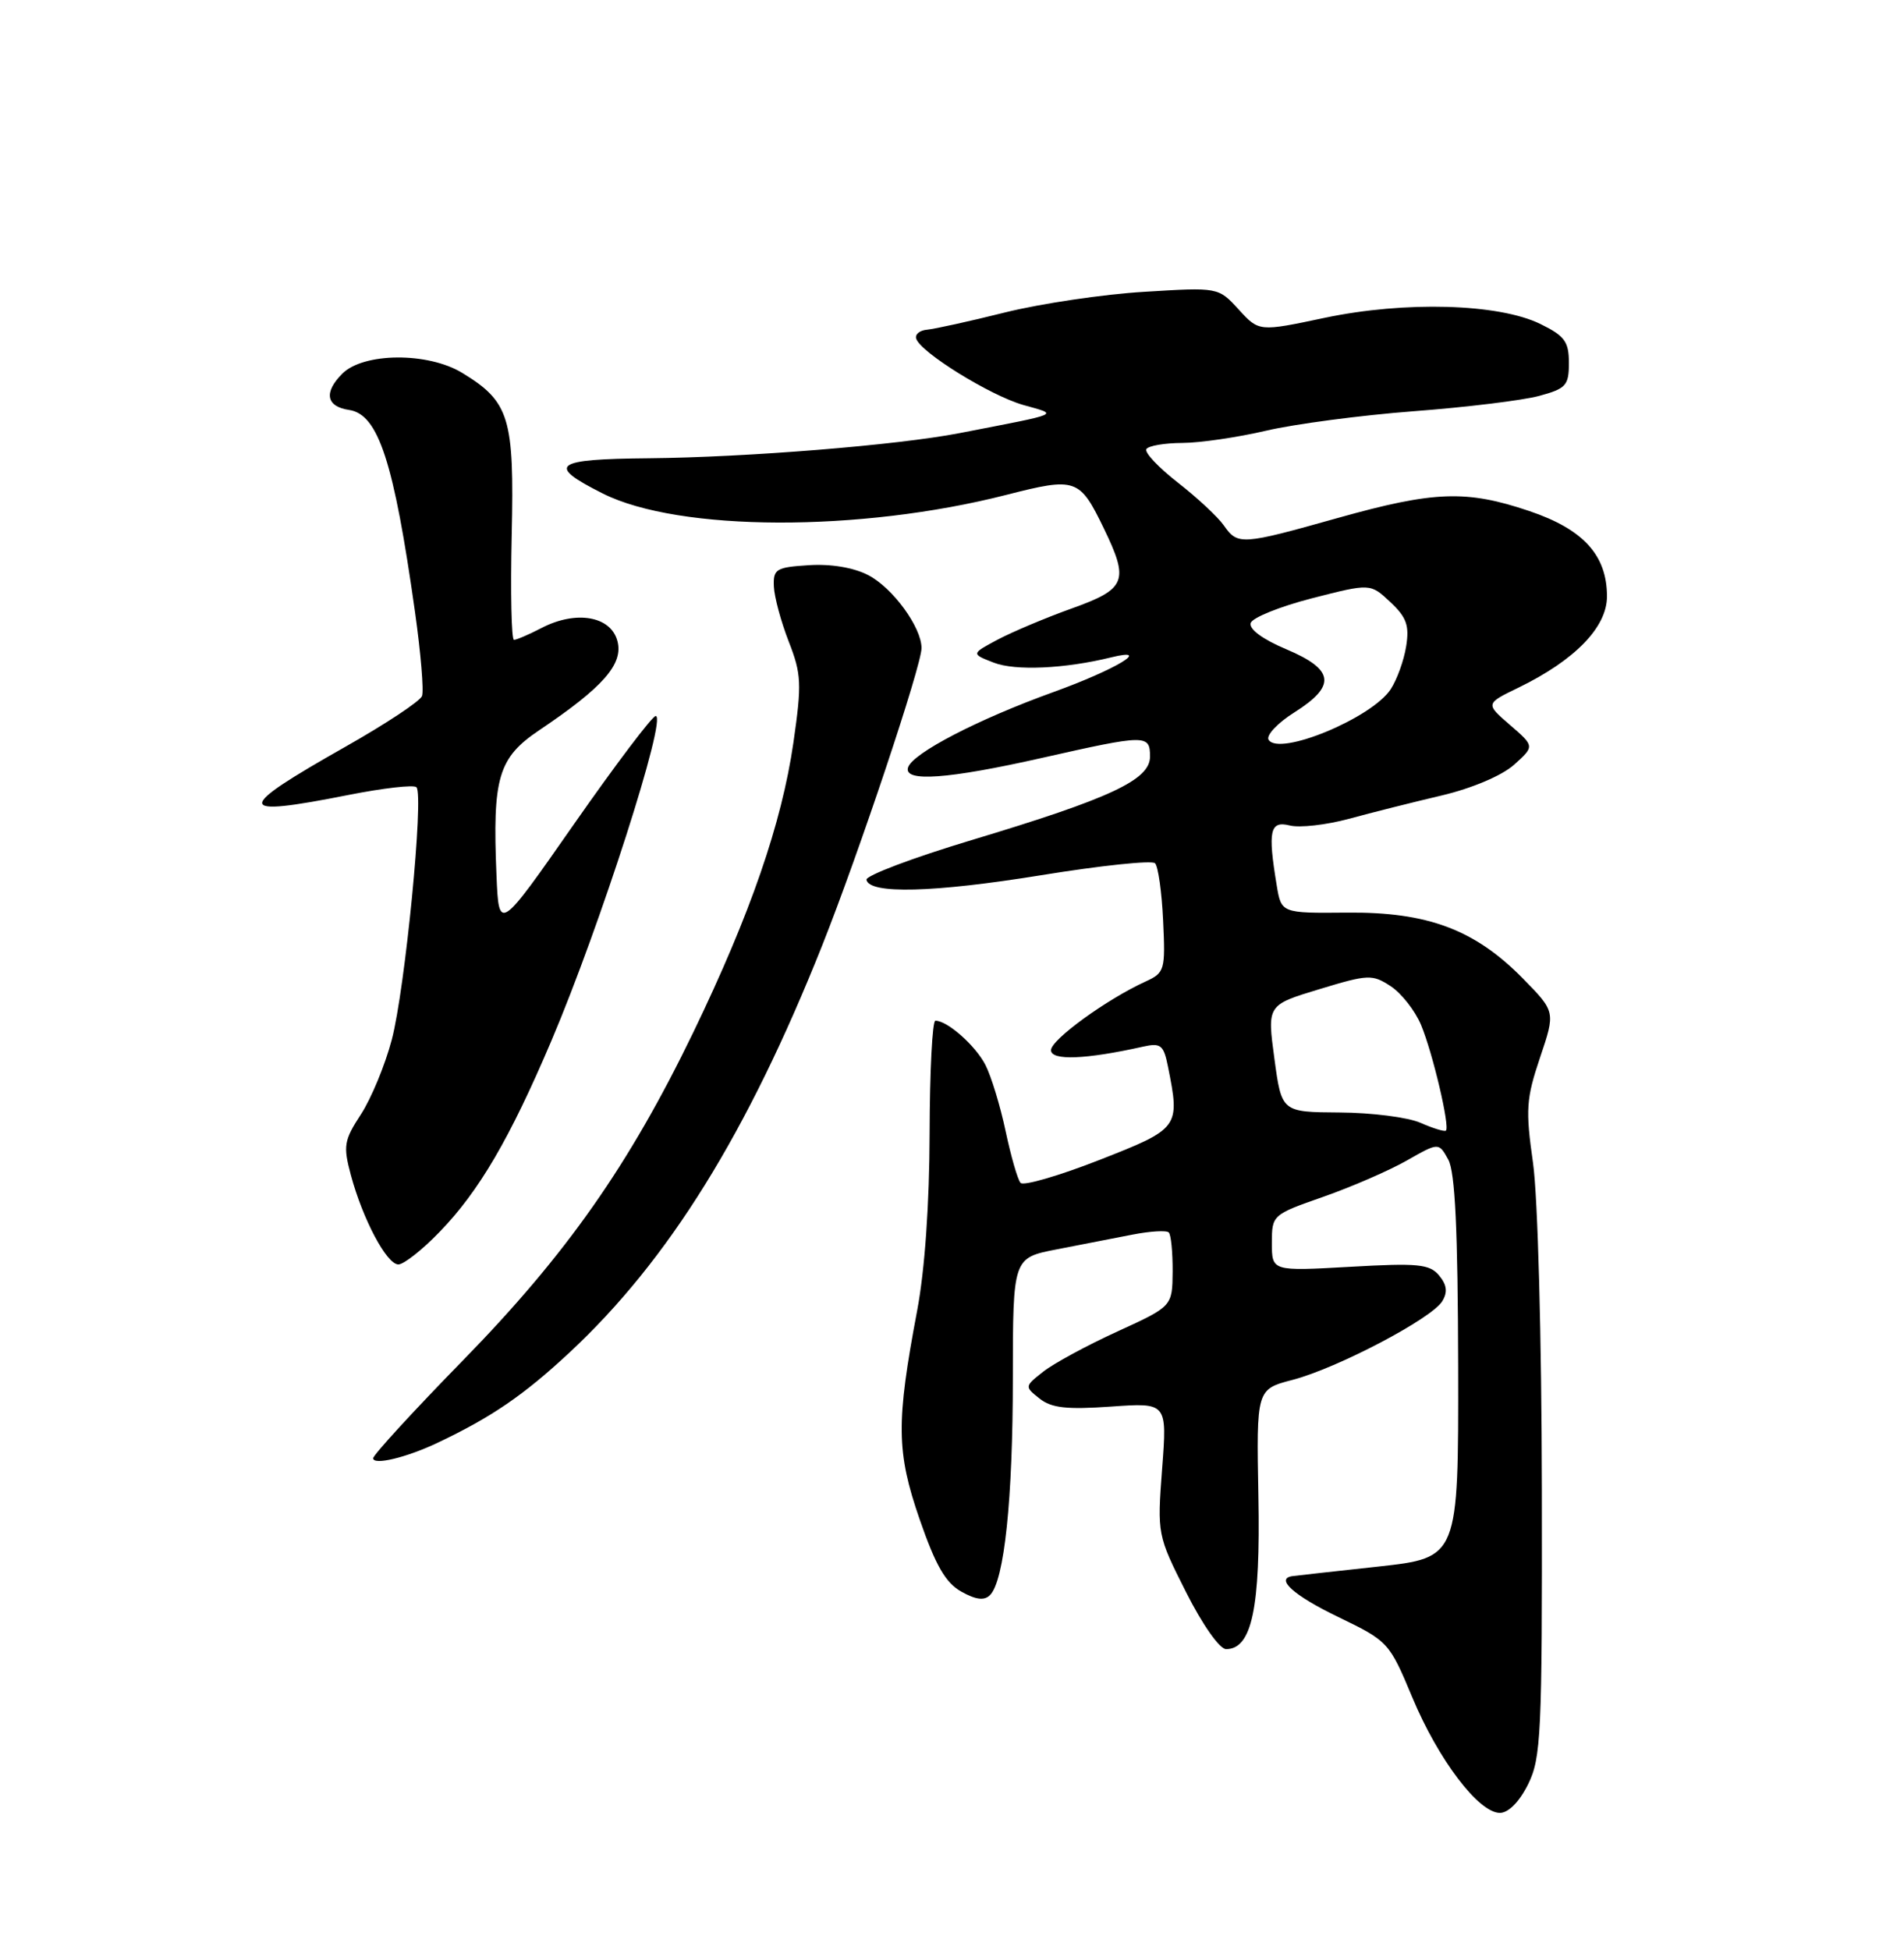 <?xml version="1.0" encoding="UTF-8" standalone="no"?>
<!DOCTYPE svg PUBLIC "-//W3C//DTD SVG 1.1//EN" "http://www.w3.org/Graphics/SVG/1.1/DTD/svg11.dtd" >
<svg xmlns="http://www.w3.org/2000/svg" xmlns:xlink="http://www.w3.org/1999/xlink" version="1.1" viewBox="0 0 250 256">
 <g >
 <path fill="currentColor"
d=" M 200.64 234.25 C 202.35 230.80 202.50 227.70 202.45 195.50 C 202.42 175.56 201.92 157.14 201.29 152.68 C 200.29 145.67 200.39 144.25 202.21 138.84 C 204.24 132.82 204.24 132.82 199.97 128.47 C 193.66 122.04 187.45 119.71 176.87 119.81 C 168.24 119.89 168.24 119.89 167.63 116.20 C 166.45 109.05 166.74 107.72 169.35 108.37 C 170.65 108.70 174.13 108.30 177.10 107.50 C 180.07 106.69 185.56 105.31 189.30 104.43 C 193.31 103.48 197.21 101.82 198.80 100.40 C 201.50 97.97 201.50 97.97 198.27 95.18 C 195.03 92.38 195.03 92.38 199.41 90.26 C 206.80 86.66 211.00 82.34 211.00 78.30 C 211.00 72.89 207.91 69.49 200.80 67.09 C 192.53 64.30 188.31 64.45 175.66 68.00 C 163.00 71.56 162.52 71.59 160.70 68.99 C 159.93 67.88 157.21 65.35 154.66 63.36 C 152.12 61.38 150.25 59.40 150.52 58.96 C 150.79 58.52 152.92 58.16 155.26 58.15 C 157.59 58.14 162.54 57.41 166.26 56.54 C 169.97 55.67 178.67 54.52 185.59 53.99 C 192.50 53.47 199.93 52.56 202.08 51.98 C 205.63 51.02 206.00 50.61 206.00 47.65 C 206.00 44.85 205.45 44.10 202.25 42.53 C 196.77 39.85 184.49 39.50 173.91 41.73 C 165.31 43.55 165.31 43.55 162.64 40.63 C 159.97 37.71 159.97 37.71 150.23 38.31 C 144.88 38.63 136.68 39.85 132.00 41.01 C 127.33 42.18 122.71 43.19 121.74 43.28 C 120.77 43.36 120.12 43.89 120.30 44.46 C 120.86 46.26 130.01 51.92 134.34 53.16 C 139.02 54.49 139.68 54.20 126.00 56.86 C 117.86 58.44 98.06 60.04 85.21 60.16 C 72.65 60.27 71.66 61.03 79.17 64.80 C 89.15 69.80 112.90 69.88 132.13 64.97 C 141.29 62.63 141.75 62.78 144.95 69.40 C 148.28 76.28 147.87 77.32 140.75 79.87 C 137.31 81.10 132.93 82.95 131.00 83.97 C 127.50 85.84 127.50 85.84 130.50 87.00 C 133.31 88.09 139.81 87.80 145.90 86.30 C 151.44 84.94 146.48 87.91 138.28 90.87 C 128.39 94.44 119.84 98.88 119.23 100.75 C 118.61 102.71 124.45 102.29 136.81 99.50 C 150.50 96.41 151.00 96.40 151.00 99.33 C 151.00 102.38 145.86 104.79 127.54 110.30 C 119.86 112.61 113.66 114.95 113.77 115.50 C 114.14 117.41 122.59 117.19 136.71 114.90 C 144.53 113.63 151.26 112.92 151.66 113.33 C 152.07 113.74 152.55 117.13 152.72 120.86 C 153.03 127.36 152.92 127.71 150.43 128.85 C 145.32 131.18 138.00 136.49 138.00 137.87 C 138.00 139.27 142.58 139.09 150.11 137.40 C 152.42 136.89 152.79 137.19 153.36 140.04 C 154.96 148.04 154.87 148.16 144.34 152.29 C 139.02 154.37 134.37 155.72 134.00 155.29 C 133.62 154.86 132.74 151.80 132.04 148.50 C 131.34 145.20 130.15 141.29 129.39 139.81 C 128.08 137.26 124.40 134.00 122.82 134.00 C 122.42 134.00 122.08 140.65 122.06 148.78 C 122.04 158.02 121.43 166.73 120.43 172.03 C 117.65 186.76 117.69 190.60 120.75 199.46 C 122.85 205.52 124.15 207.79 126.22 208.95 C 128.13 210.02 129.24 210.16 129.99 209.41 C 131.87 207.53 132.99 196.88 132.99 180.82 C 133.00 165.14 133.00 165.14 138.75 164.02 C 141.91 163.41 146.40 162.53 148.71 162.08 C 151.03 161.63 153.17 161.50 153.46 161.80 C 153.76 162.09 153.98 164.40 153.97 166.92 C 153.93 171.50 153.93 171.50 146.72 174.80 C 142.75 176.61 138.38 178.98 137.00 180.06 C 134.52 182.01 134.52 182.04 136.50 183.61 C 138.07 184.85 140.08 185.07 145.87 184.66 C 153.25 184.14 153.25 184.14 152.59 192.82 C 151.94 201.43 151.97 201.56 155.72 209.00 C 157.87 213.27 160.14 216.50 160.99 216.50 C 164.37 216.50 165.51 211.13 165.23 196.44 C 164.97 182.39 164.97 182.39 169.73 181.15 C 175.58 179.62 187.99 173.11 189.37 170.83 C 190.10 169.64 189.98 168.68 188.96 167.45 C 187.71 165.95 186.20 165.80 177.26 166.31 C 167.00 166.89 167.00 166.89 167.00 163.18 C 167.00 159.51 167.06 159.46 173.75 157.12 C 177.46 155.82 182.39 153.68 184.71 152.36 C 188.91 149.97 188.91 149.97 190.16 152.23 C 191.06 153.87 191.42 161.45 191.46 179.50 C 191.50 204.50 191.50 204.50 181.00 205.66 C 175.22 206.29 170.16 206.85 169.75 206.91 C 167.36 207.21 169.85 209.46 175.69 212.27 C 182.29 215.46 182.41 215.59 185.44 222.84 C 188.85 231.01 194.15 238.00 196.94 238.00 C 198.06 238.00 199.50 236.54 200.64 234.25 Z  M 57.44 189.42 C 64.53 186.06 68.76 183.17 74.77 177.57 C 87.78 165.46 98.15 148.75 107.96 124.11 C 112.77 112.02 121.00 87.38 121.00 85.08 C 120.99 82.33 117.21 77.16 113.99 75.50 C 112.08 74.51 109.10 74.01 106.20 74.20 C 101.90 74.47 101.51 74.71 101.61 77.00 C 101.67 78.38 102.55 81.62 103.56 84.22 C 105.23 88.49 105.29 89.75 104.18 97.47 C 102.64 108.10 98.53 119.99 91.04 135.51 C 82.60 152.96 74.38 164.68 60.80 178.58 C 54.31 185.22 49.00 191.01 49.00 191.44 C 49.00 192.40 53.35 191.36 57.44 189.42 Z  M 57.70 161.75 C 62.89 156.40 66.94 149.48 72.41 136.61 C 78.77 121.65 87.65 94.00 86.09 94.00 C 85.65 94.00 80.83 100.37 75.39 108.16 C 65.50 122.33 65.50 122.33 65.19 114.91 C 64.65 102.08 65.41 99.49 70.81 95.86 C 79.20 90.22 81.87 87.18 81.07 84.16 C 80.20 80.88 75.65 80.09 71.11 82.44 C 69.46 83.30 67.82 84.00 67.49 84.00 C 67.15 84.00 67.02 77.79 67.19 70.21 C 67.54 54.83 66.90 52.74 60.70 48.96 C 56.20 46.21 47.73 46.27 44.94 49.06 C 42.48 51.52 42.83 53.38 45.84 53.82 C 49.68 54.39 51.71 60.61 54.49 80.33 C 55.25 85.73 55.67 90.71 55.41 91.38 C 55.15 92.06 50.67 95.02 45.45 97.98 C 30.67 106.34 30.72 107.35 45.77 104.36 C 50.33 103.46 54.33 103.00 54.68 103.35 C 55.68 104.35 53.19 129.86 51.44 136.50 C 50.57 139.80 48.75 144.20 47.40 146.28 C 45.16 149.71 45.04 150.43 46.07 154.27 C 47.64 160.09 50.78 166.00 52.31 166.00 C 53.01 166.00 55.44 164.09 57.70 161.75 Z  M 186.50 147.40 C 184.85 146.68 180.08 146.07 175.89 146.05 C 168.28 146.00 168.28 146.00 167.33 138.97 C 166.38 131.94 166.38 131.94 173.21 129.87 C 179.66 127.91 180.18 127.89 182.60 129.47 C 184.01 130.40 185.81 132.69 186.59 134.56 C 188.13 138.26 190.41 147.96 189.85 148.43 C 189.66 148.59 188.15 148.13 186.50 147.40 Z  M 166.57 97.12 C 166.22 96.54 167.74 94.92 169.96 93.52 C 175.49 90.03 175.22 87.91 168.90 85.24 C 165.79 83.93 163.97 82.59 164.22 81.79 C 164.45 81.08 168.08 79.62 172.28 78.54 C 179.93 76.58 179.93 76.58 182.55 79.04 C 184.69 81.04 185.07 82.12 184.63 84.86 C 184.34 86.70 183.42 89.24 182.60 90.49 C 180.11 94.28 167.93 99.32 166.57 97.12 Z "/>
</g>
</svg>